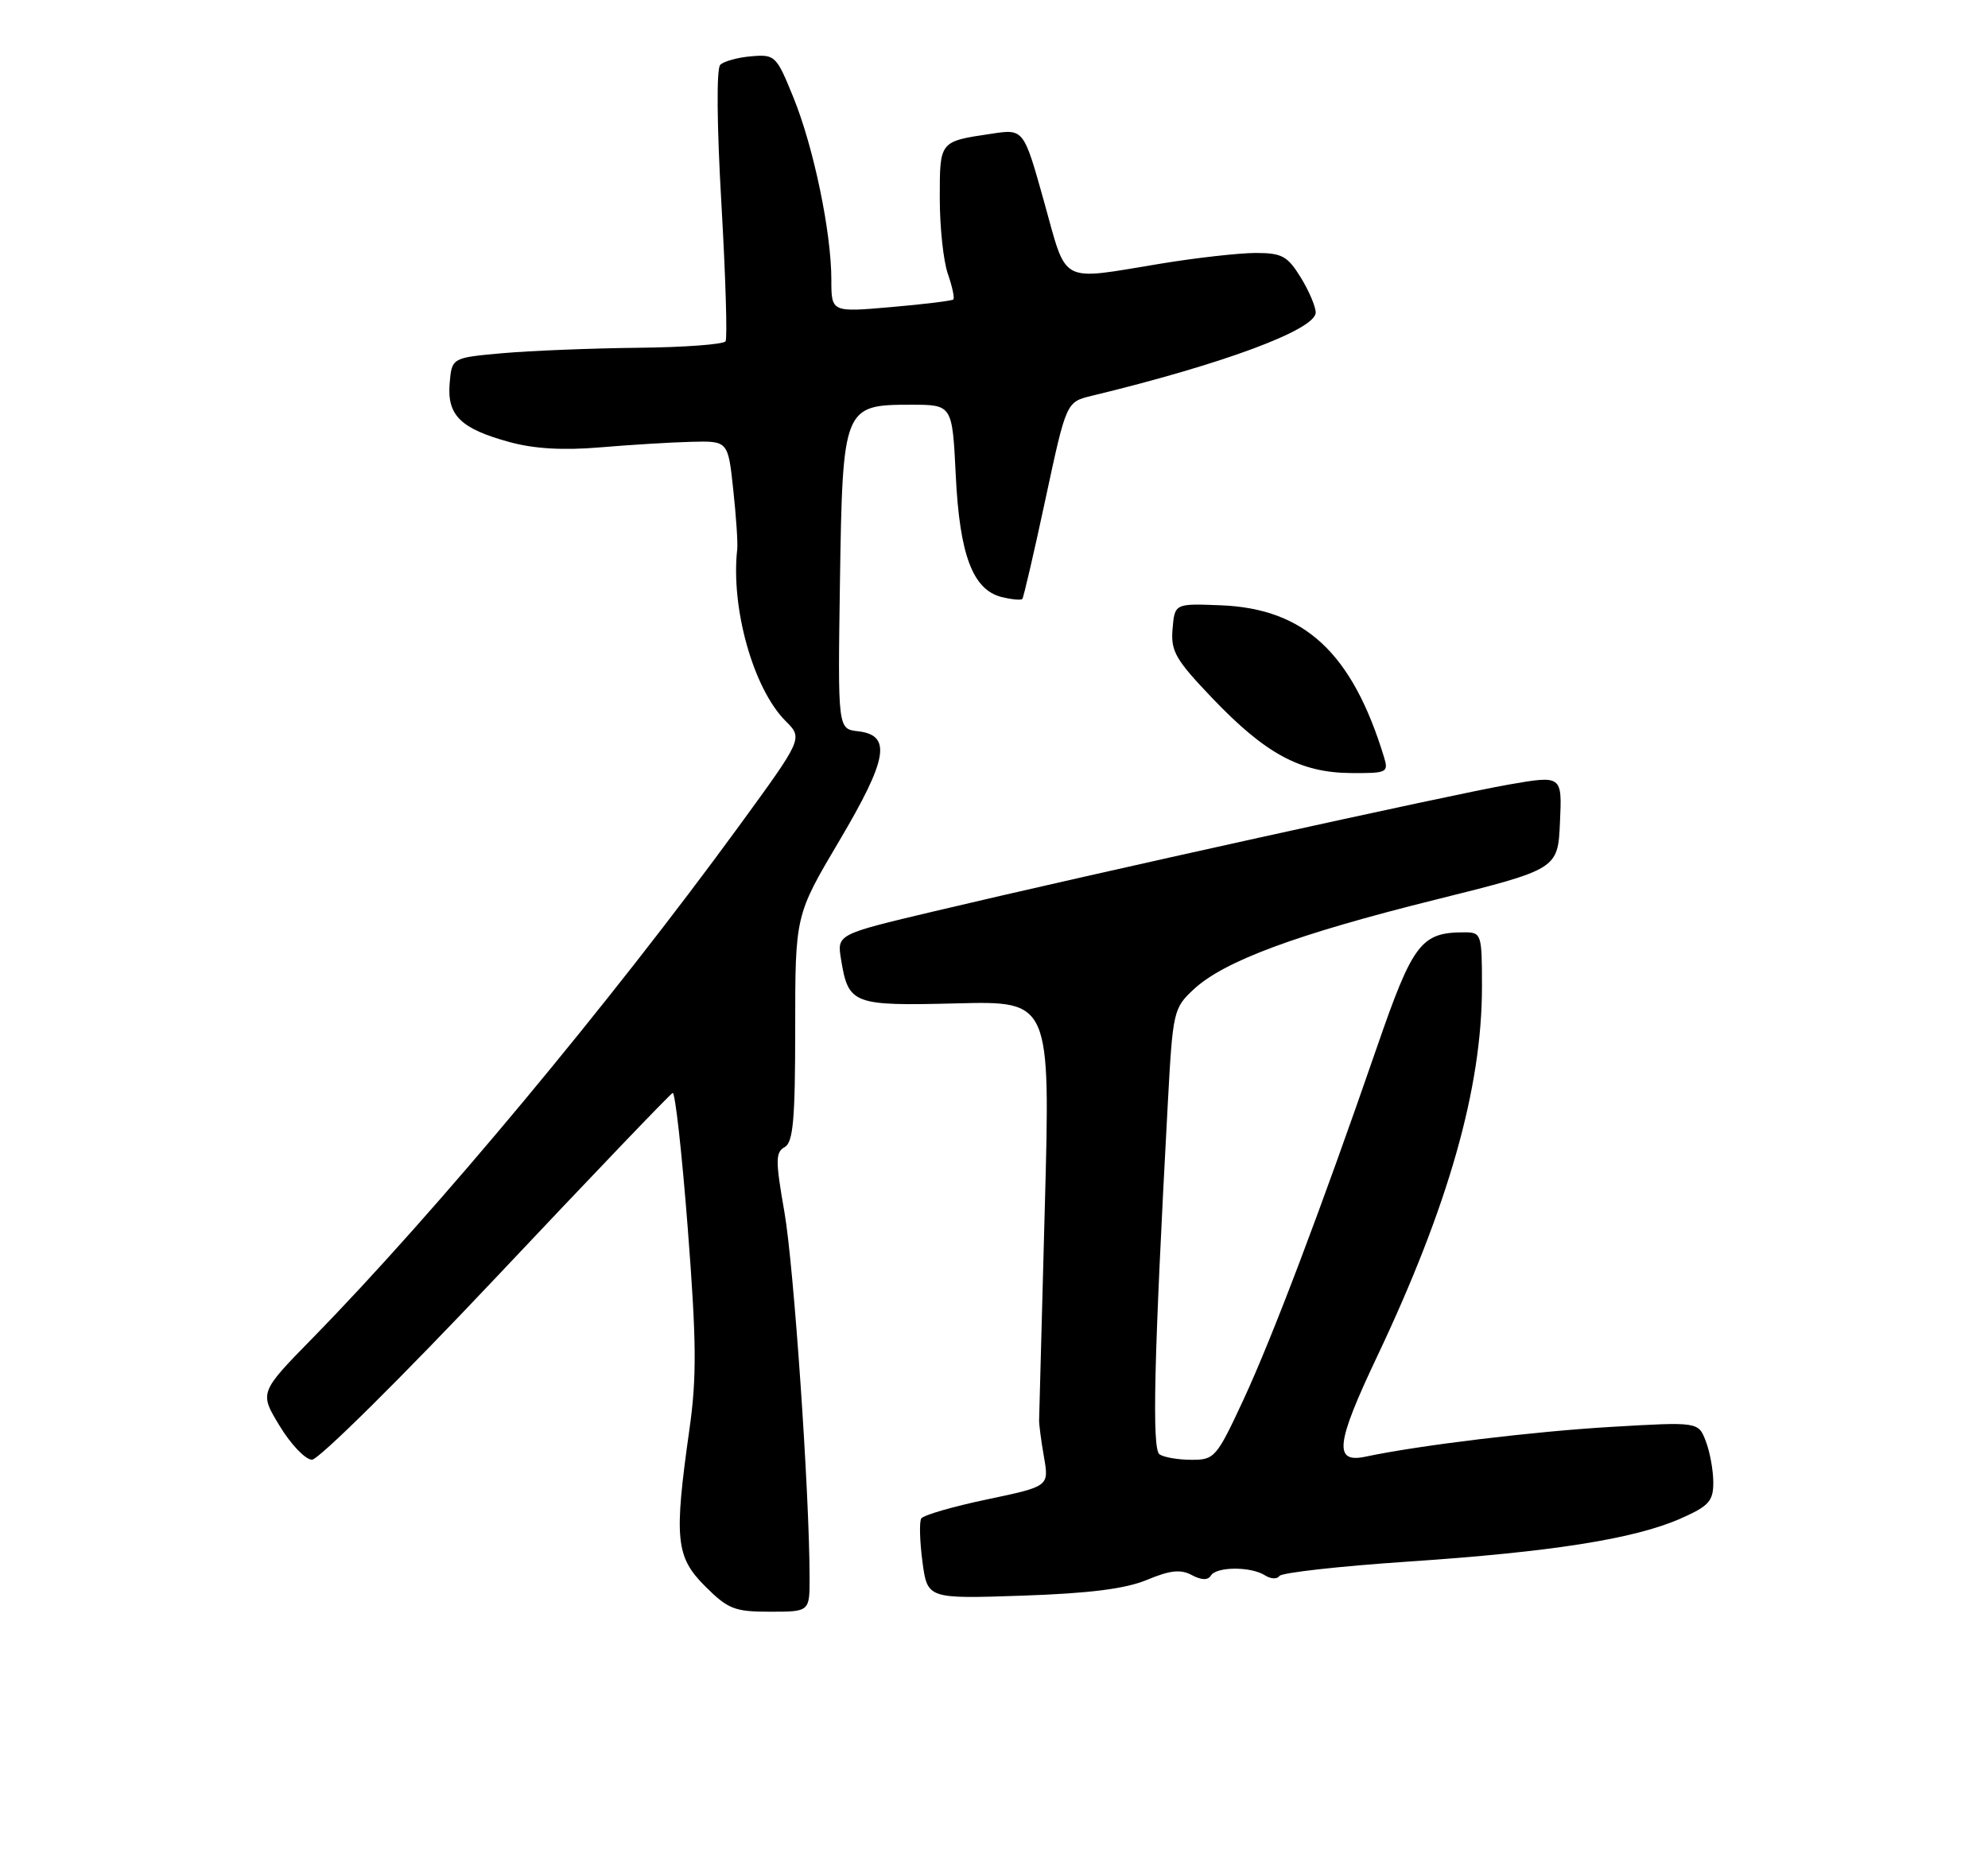 <?xml version="1.0" encoding="UTF-8" standalone="no"?>
<!DOCTYPE svg PUBLIC "-//W3C//DTD SVG 1.1//EN" "http://www.w3.org/Graphics/SVG/1.1/DTD/svg11.dtd" >
<svg xmlns="http://www.w3.org/2000/svg" xmlns:xlink="http://www.w3.org/1999/xlink" version="1.1" viewBox="0 0 275 256">
 <g >
 <path fill="currentColor"
d=" M 111.99 218.25 C 111.98 206.67 109.81 175.16 108.51 167.71 C 107.26 160.56 107.26 159.43 108.54 158.72 C 109.72 158.06 110.00 154.93 110.00 142.27 C 110.00 126.64 110.00 126.64 116.08 116.37 C 122.82 104.98 123.38 101.72 118.69 101.18 C 115.89 100.86 115.89 100.86 116.19 80.53 C 116.56 56.27 116.67 56.00 126.02 56.00 C 131.73 56.00 131.73 56.00 132.21 65.75 C 132.74 76.78 134.56 81.60 138.56 82.61 C 139.96 82.95 141.24 83.07 141.42 82.87 C 141.59 82.67 143.04 76.45 144.62 69.06 C 147.50 55.62 147.50 55.62 151.00 54.77 C 169.21 50.37 182.00 45.61 182.00 43.24 C 182.00 42.42 181.06 40.22 179.92 38.37 C 178.09 35.41 177.32 35.00 173.67 35.00 C 171.38 35.01 165.45 35.67 160.50 36.49 C 146.38 38.81 147.66 39.49 144.43 27.92 C 141.61 17.83 141.61 17.83 137.18 18.50 C 129.92 19.58 130.00 19.48 130.00 27.46 C 130.00 31.44 130.50 36.14 131.12 37.90 C 131.73 39.66 132.07 41.25 131.87 41.44 C 131.66 41.62 127.79 42.10 123.25 42.49 C 115.00 43.21 115.00 43.21 115.00 38.69 C 115.00 32.13 112.55 20.36 109.75 13.48 C 107.40 7.69 107.21 7.51 103.93 7.79 C 102.06 7.94 100.12 8.48 99.63 8.97 C 99.10 9.50 99.16 17.34 99.79 28.15 C 100.37 38.20 100.63 46.78 100.37 47.22 C 100.10 47.65 94.62 48.06 88.19 48.12 C 81.76 48.19 73.35 48.53 69.50 48.87 C 62.50 49.50 62.50 49.50 62.20 53.05 C 61.83 57.47 63.72 59.32 70.50 61.17 C 73.89 62.10 77.92 62.33 83.00 61.90 C 87.12 61.55 92.80 61.20 95.61 61.13 C 100.71 61.00 100.71 61.00 101.43 67.75 C 101.83 71.46 102.08 75.17 101.98 76.00 C 101.07 84.14 104.21 95.30 108.68 99.77 C 111.07 102.16 111.07 102.16 102.29 114.21 C 84.35 138.81 60.33 167.66 43.29 185.09 C 35.87 192.67 35.87 192.67 38.69 197.30 C 40.23 199.85 42.24 201.95 43.15 201.97 C 44.06 201.99 55.52 190.64 68.62 176.75 C 81.71 162.86 92.70 151.37 93.05 151.22 C 93.39 151.07 94.33 159.51 95.14 169.98 C 96.35 185.61 96.39 190.57 95.37 197.76 C 93.22 212.93 93.47 215.40 97.53 219.47 C 100.72 222.65 101.61 223.00 106.53 223.00 C 112.00 223.00 112.00 223.00 111.99 218.25 Z  M 158.67 218.59 C 161.86 217.26 163.32 217.10 164.86 217.93 C 166.19 218.64 167.09 218.67 167.50 218.00 C 168.27 216.75 173.01 216.72 174.97 217.96 C 175.78 218.48 176.68 218.52 176.97 218.06 C 177.26 217.60 185.25 216.71 194.72 216.07 C 214.63 214.74 226.14 212.92 232.50 210.10 C 236.39 208.38 237.00 207.70 237.00 205.12 C 237.00 203.48 236.54 200.91 235.97 199.43 C 234.94 196.72 234.94 196.72 222.85 197.43 C 212.11 198.06 196.27 199.98 188.88 201.55 C 184.47 202.48 184.78 199.76 190.45 187.79 C 200.37 166.86 205.00 150.54 205.00 136.54 C 205.00 129.20 204.93 129.00 202.55 129.00 C 196.58 129.00 195.44 130.50 190.48 144.87 C 182.73 167.31 176.03 185.00 171.97 193.75 C 168.29 201.66 167.99 202.00 164.81 201.98 C 162.99 201.98 161.01 201.64 160.40 201.23 C 159.33 200.51 159.62 188.17 161.55 152.54 C 162.23 139.96 162.33 139.49 165.11 136.90 C 169.28 133.00 179.26 129.29 198.50 124.50 C 215.50 120.26 215.50 120.26 215.79 113.77 C 216.09 107.27 216.09 107.27 208.67 108.56 C 200.72 109.95 151.14 120.89 129.14 126.11 C 115.78 129.28 115.78 129.28 116.34 132.73 C 117.36 138.97 117.94 139.19 132.33 138.83 C 145.30 138.50 145.30 138.50 144.53 167.00 C 144.11 182.68 143.75 195.95 143.74 196.50 C 143.72 197.05 144.02 199.34 144.41 201.58 C 145.12 205.66 145.12 205.66 136.54 207.46 C 131.82 208.45 127.72 209.64 127.44 210.10 C 127.15 210.56 127.23 213.25 127.60 216.08 C 128.29 221.22 128.29 221.22 141.39 220.78 C 150.76 220.46 155.69 219.83 158.67 218.59 Z  M 191.45 104.75 C 187.04 90.32 180.46 84.20 168.86 83.75 C 162.50 83.50 162.50 83.50 162.20 87.02 C 161.94 90.11 162.60 91.26 167.72 96.62 C 175.04 104.29 179.86 106.90 186.82 106.96 C 191.88 107.00 192.10 106.89 191.45 104.75 Z "/>
</g>
</svg>